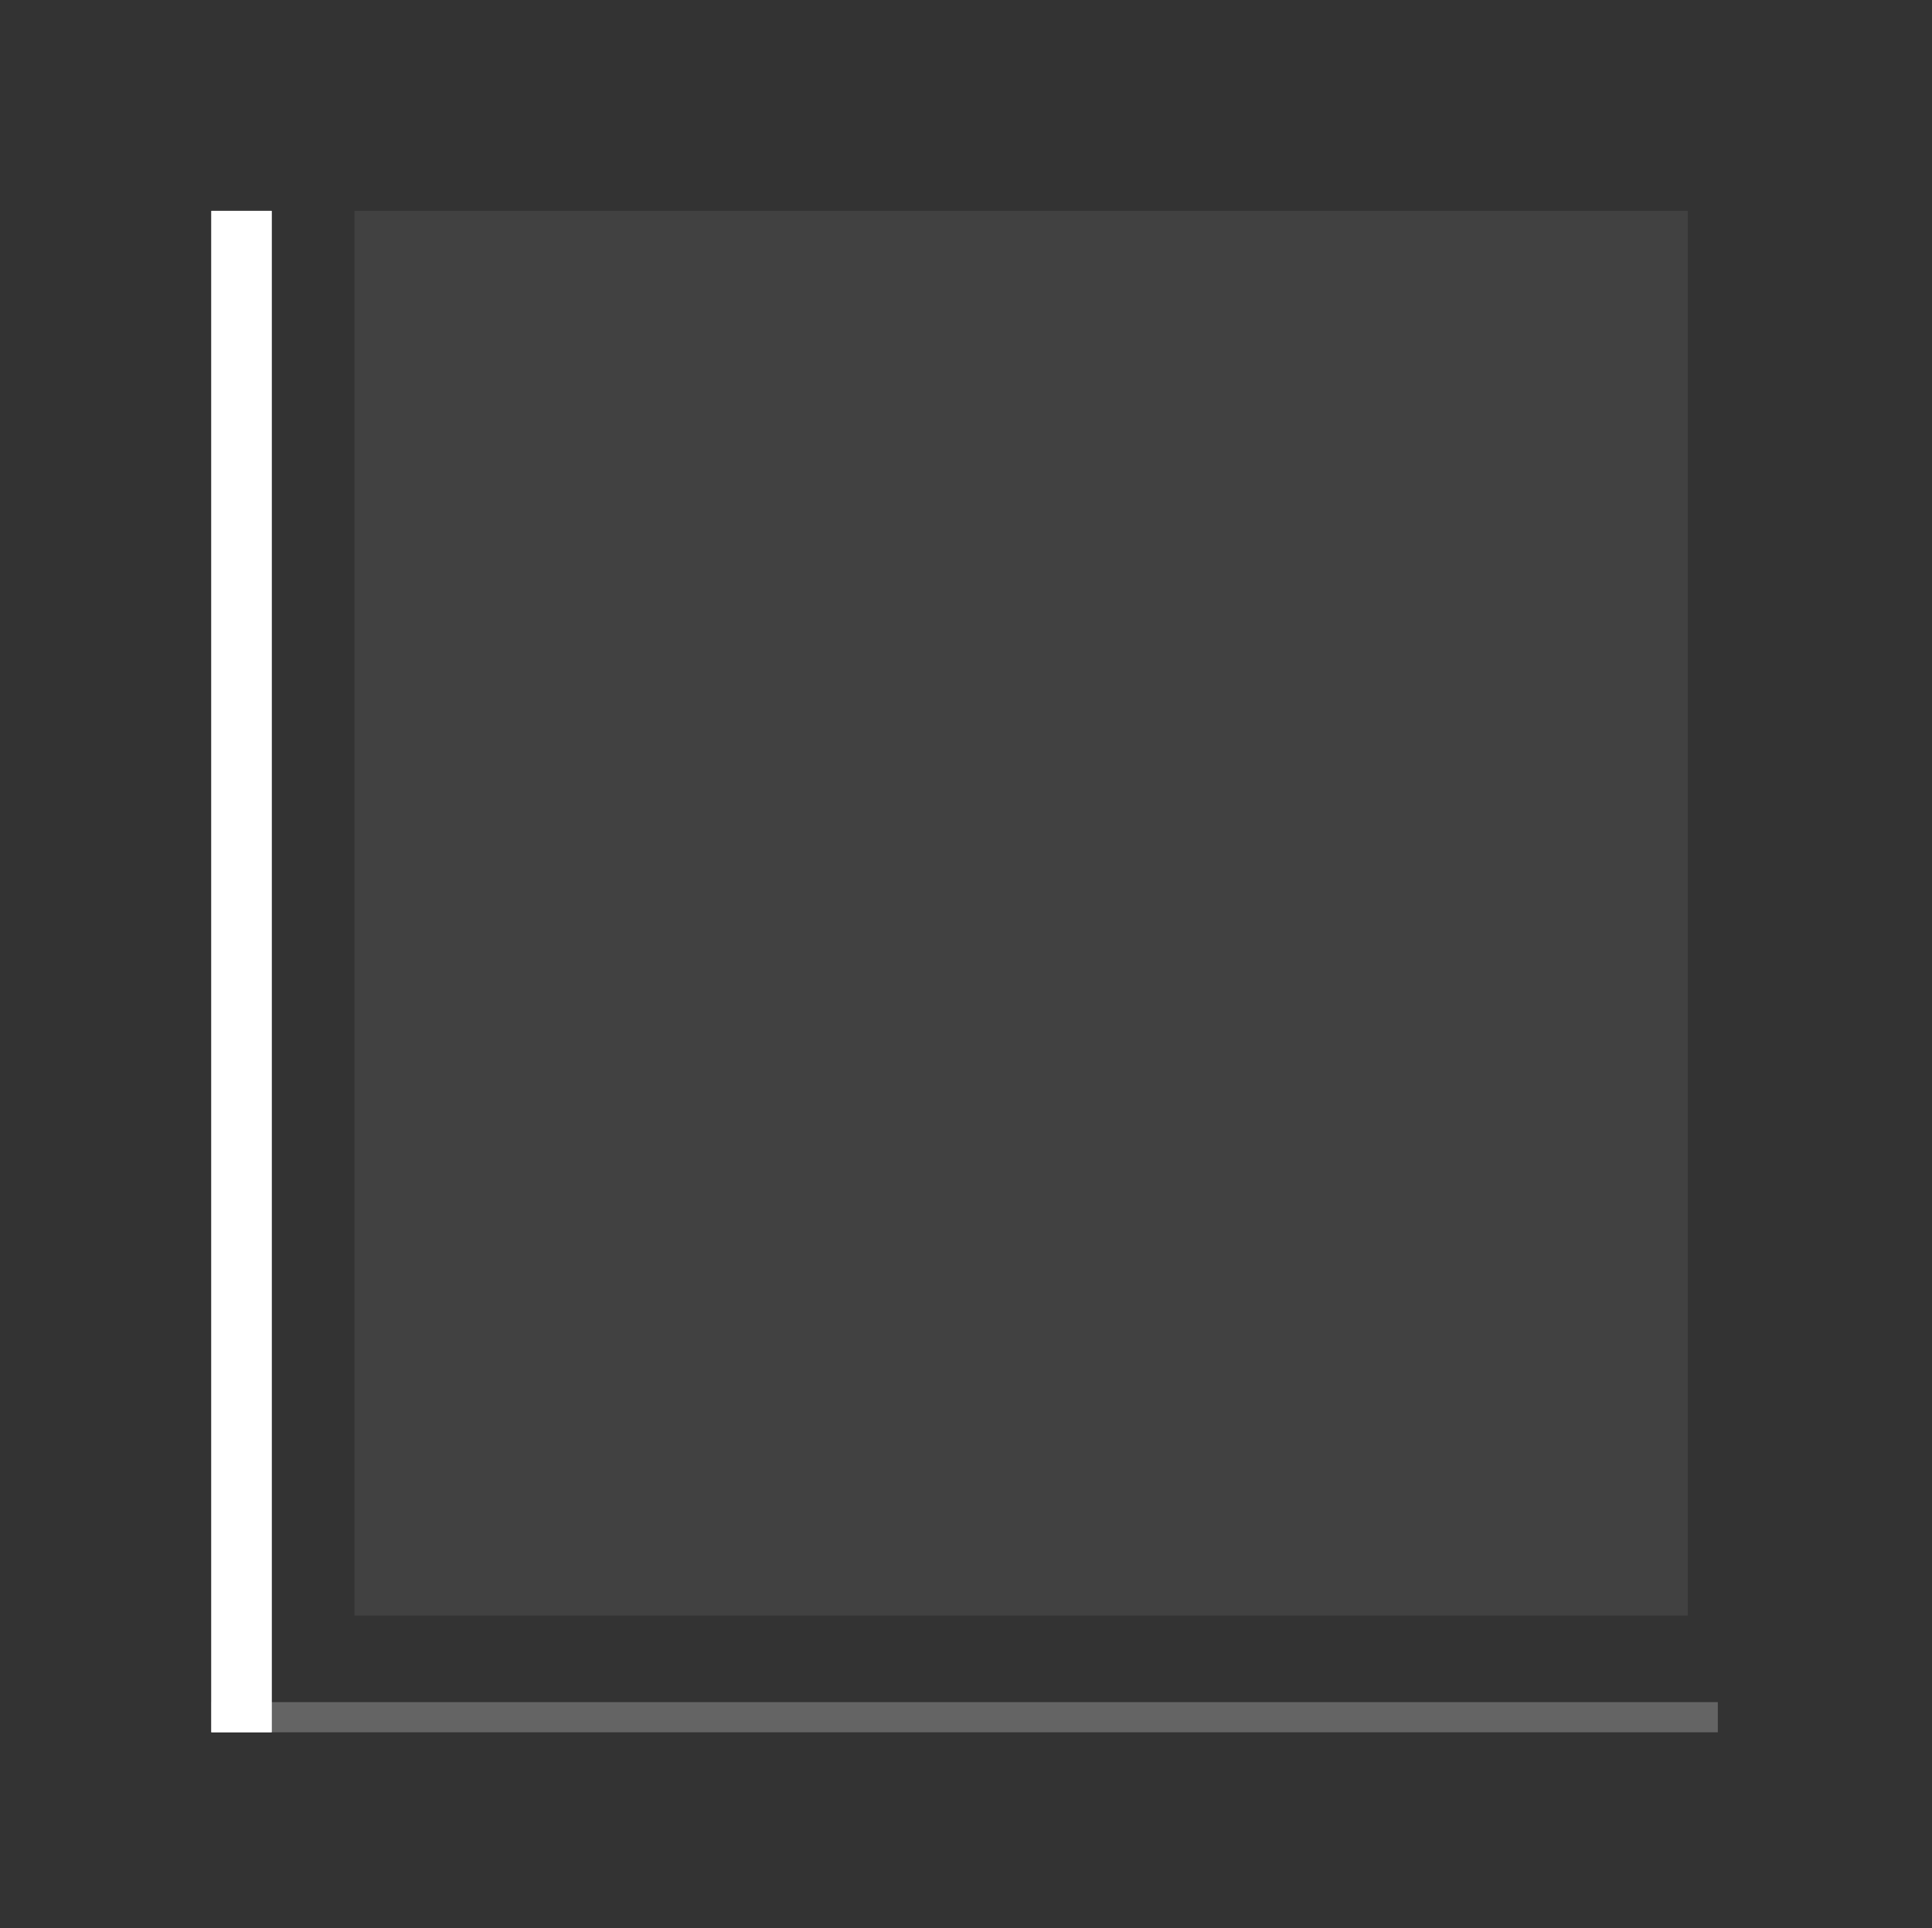 <?xml version="1.0" encoding="UTF-8" standalone="no"?><!DOCTYPE svg PUBLIC "-//W3C//DTD SVG 1.1//EN" "http://www.w3.org/Graphics/SVG/1.1/DTD/svg11.dtd"><svg width="100%" height="100%" viewBox="0 0 513 512" version="1.1" xmlns="http://www.w3.org/2000/svg" xmlns:xlink="http://www.w3.org/1999/xlink" xml:space="preserve" xmlns:serif="http://www.serif.com/" style="fill-rule:evenodd;clip-rule:evenodd;stroke-miterlimit:1.5;"><rect x="0" y="0" width="513" height="512" fill="#333333" stroke="none"/><rect id="Bar3" x="0.127" y="0" width="512" height="512" style="fill:none;"/><clipPath id="_clip1"><rect x="0.127" y="0" width="512" height="512"/></clipPath><g clip-path="url(#_clip1)"><g><g><path d="M456.127,456l-400,0" style="fill:none;stroke:#fff;stroke-opacity:0.13;stroke-width:8px;"/><rect x="94.127" y="56" width="354" height="373" style="fill:#606060;fill-opacity:0.18;"/><path d="M64.127,56l-0,404" style="fill:none;stroke:#fff;stroke-width:16px;"/></g><g><path d="M456.127,456l-400,0" style="fill:none;stroke:#fff;stroke-opacity:0.13;stroke-width:8px;"/><rect x="94.127" y="56" width="354" height="373" style="fill:#606060;fill-opacity:0.18;"/><path d="M64.127,56l-0,404" style="fill:none;stroke:#fff;stroke-width:16px;"/></g></g></g></svg>